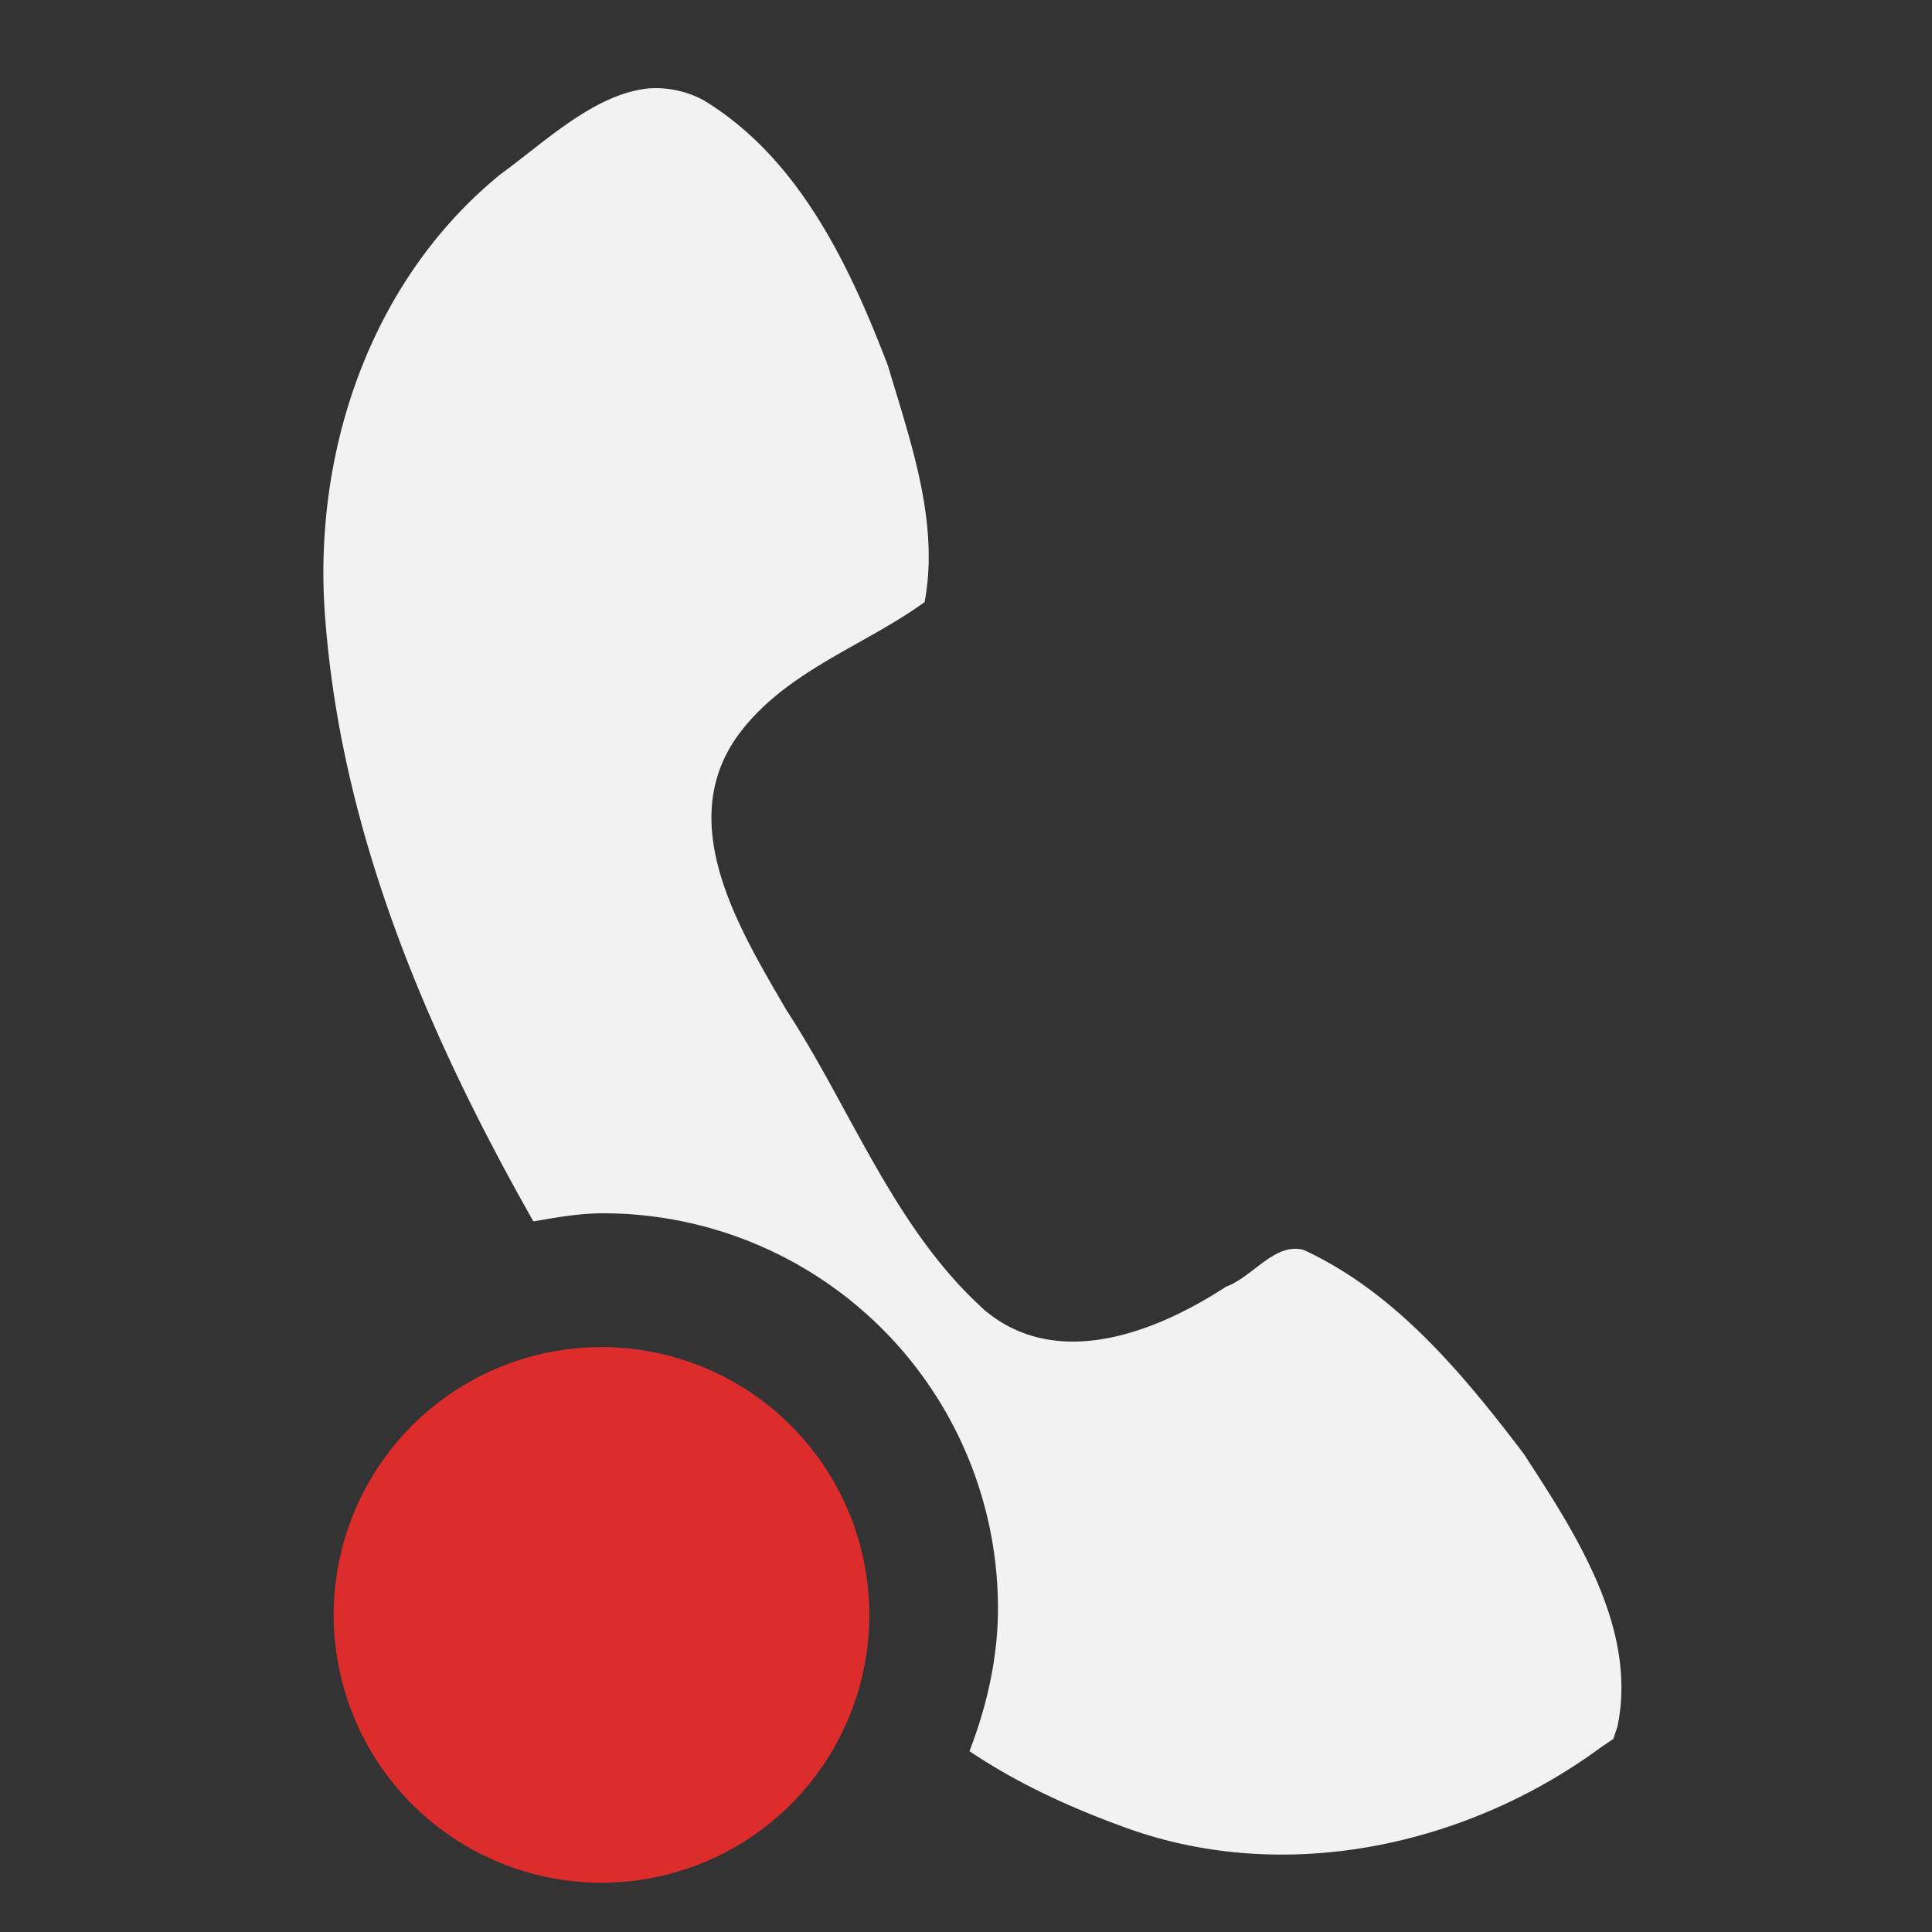 <svg xmlns="http://www.w3.org/2000/svg" width="24" height="24" version="1"><rect width="100%" height="100%" fill="#333333" stroke="none"/><path style="marker:none" color="#bebebe" fill="none" overflow="visible" d="M25.687 27.125h-27.25V-.125h27.25z"/><path style="marker:none" color="#bebebe" fill="none" overflow="visible" d="M-1.68-4.353h27.358v27.358H-1.68z"/><path style="marker:none" color="#bebebe" fill="none" overflow="visible" d="M-1.68-18.074h27.402V9.328H-1.68z"/><path d="M8.043 1.1c-.67.074-1.288.675-1.822 1.062-1.637 1.33-2.356 3.5-2.177 5.57.211 2.654 1.276 5.136 2.582 7.441.275-.048.571-.101.86-.101a4.906 4.906 0 0 1 4.911 4.91c0 .623-.143 1.224-.354 1.772.605.406 1.273.711 1.974.962 1.973.702 4.218.209 5.873-1.012l.151-.102.051-.151c.256-1.225-.526-2.411-1.164-3.392-.747-.983-1.59-2.005-2.734-2.532-.358-.097-.631.336-.962.456-.86.56-2.082 1.048-2.987.304-1.133-1.011-1.664-2.497-2.48-3.746-.573-.989-1.384-2.297-.608-3.392.584-.81 1.573-1.12 2.329-1.67.185-.994-.175-1.99-.456-2.937-.477-1.246-1.102-2.57-2.278-3.29a1.256 1.256 0 0 0-.709-.153z" fill="#f2f2f2"/><path d="M10.799 20.061a3.327 3.327 0 1 1-6.654 0 3.327 3.327 0 1 1 6.654 0z" fill="#de2c2c" fill-opacity=".984"/></svg>